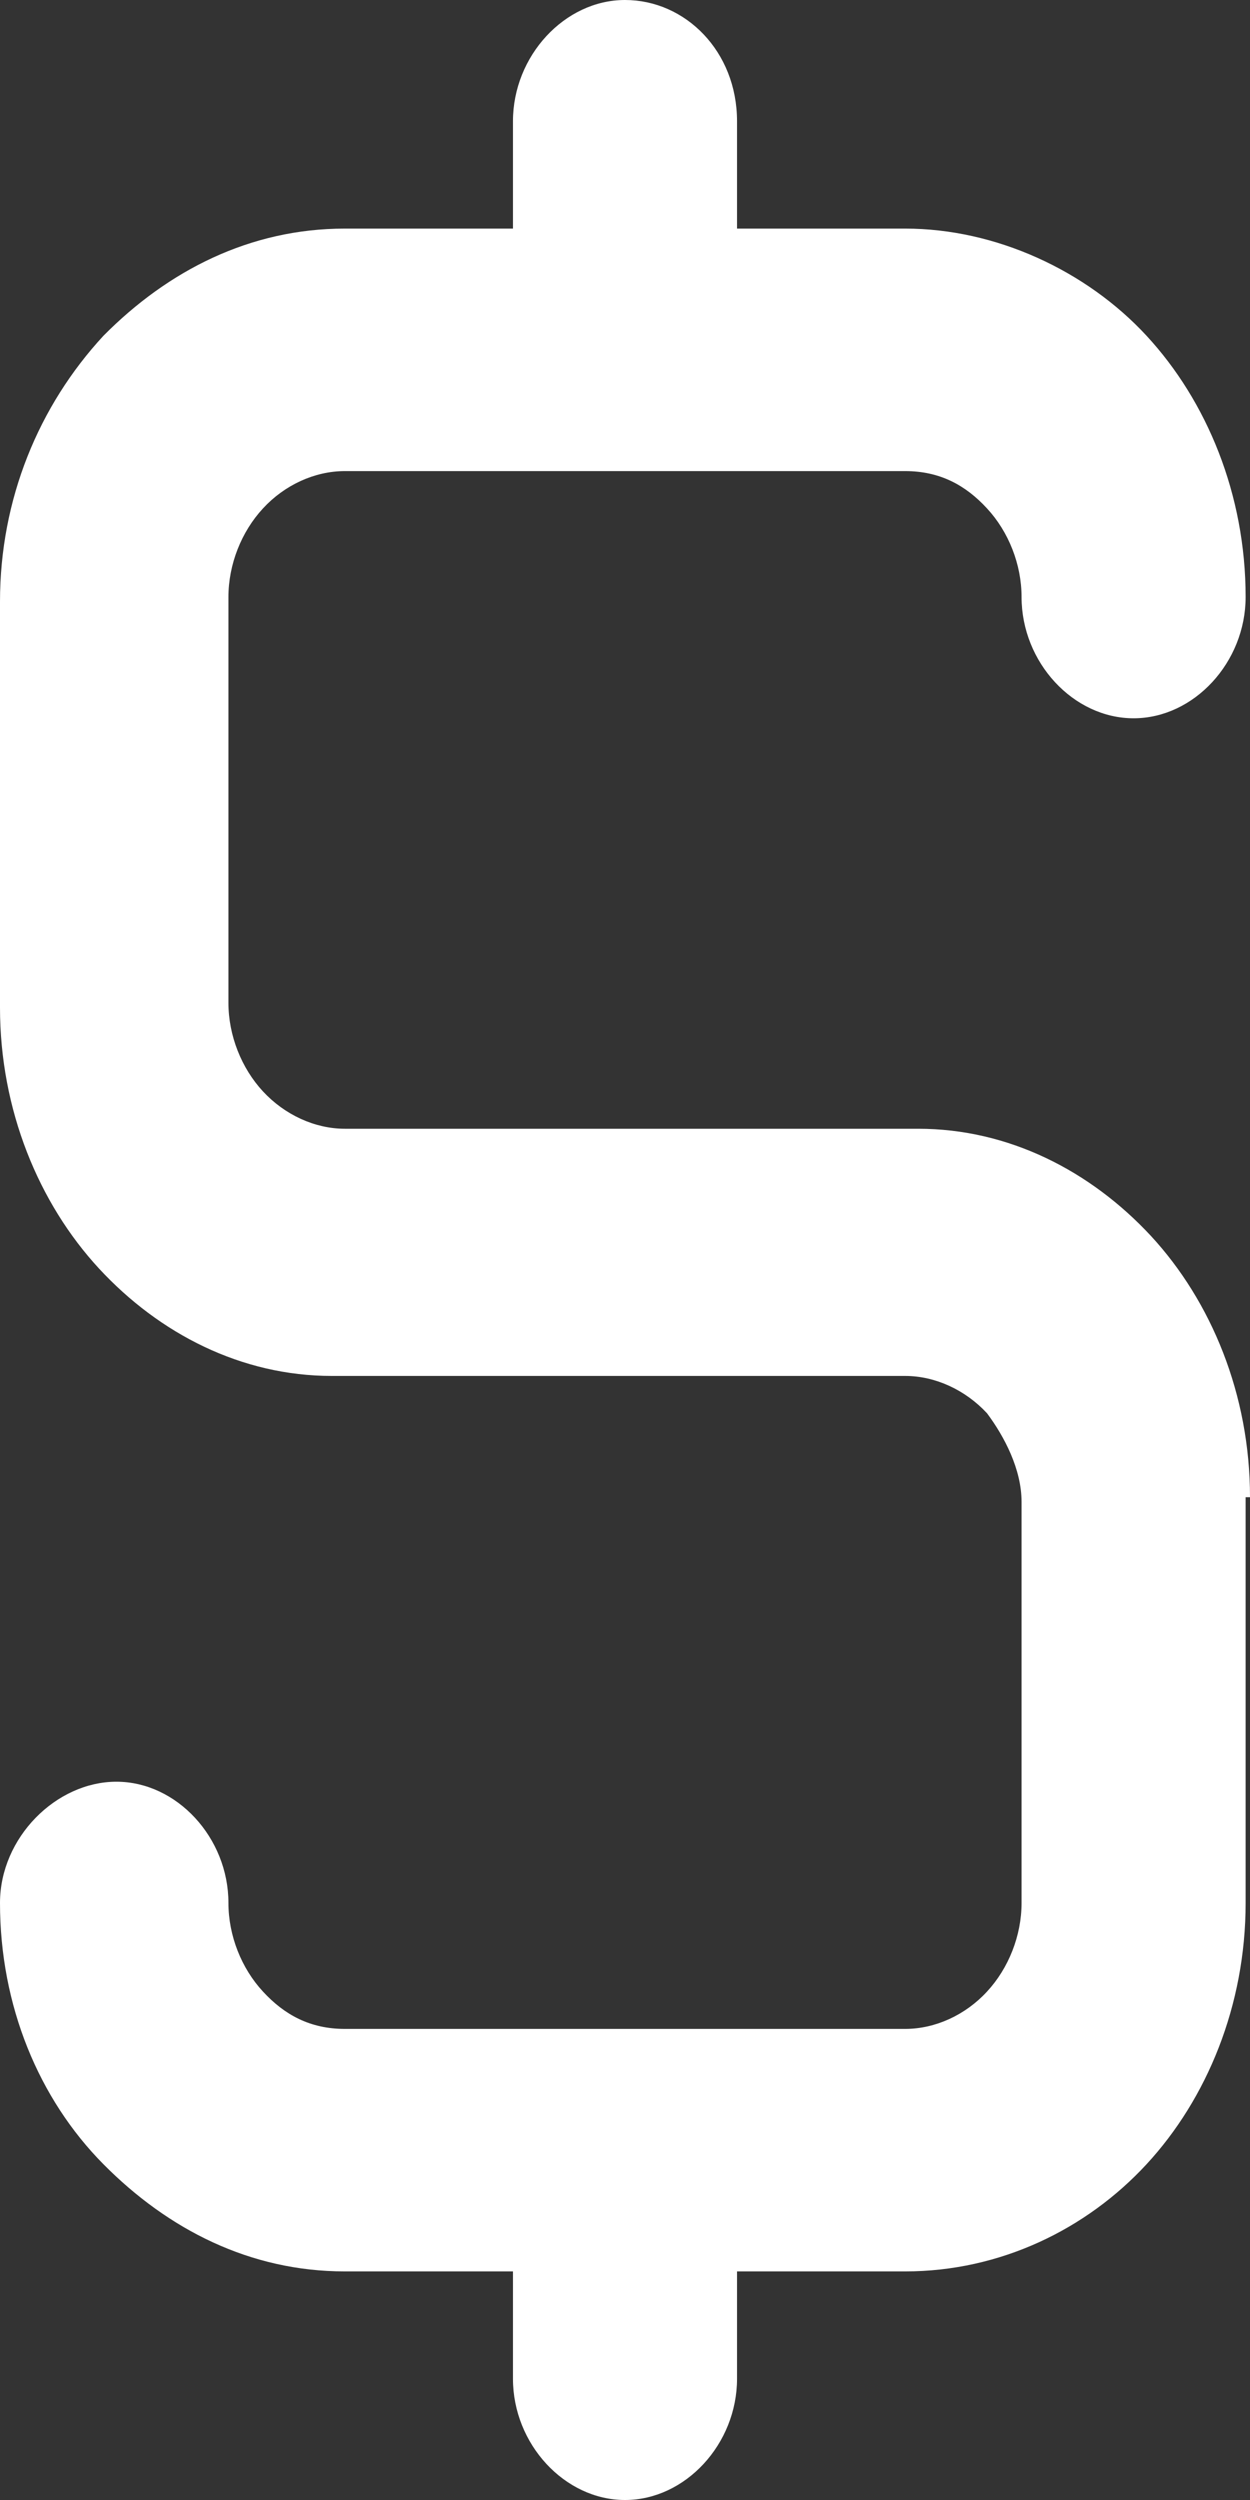 <svg width="8" height="16" viewBox="0 0 8 16" fill="none" xmlns="http://www.w3.org/2000/svg">
<rect x="0" y="0" width="8" height="16" fill="#333333" stroke="none"/>
<path d="M8 9.582C8 8.925 7.752 8.328 7.366 7.91C6.979 7.493 6.455 7.224 5.876 7.224H5.793H5.269H4.717H3.283H2.731H2.207C2.014 7.224 1.821 7.134 1.683 6.985C1.545 6.836 1.462 6.627 1.462 6.418V5.612V5.582V4.657V4.627V3.821C1.462 3.612 1.545 3.403 1.683 3.254C1.821 3.104 2.014 3.015 2.207 3.015H2.759H3.283H4.717H5.269H5.793C6.014 3.015 6.179 3.104 6.317 3.254C6.455 3.403 6.538 3.612 6.538 3.821C6.538 4.239 6.869 4.597 7.255 4.597C7.641 4.597 7.972 4.239 7.972 3.821C7.972 3.164 7.724 2.567 7.338 2.149C6.952 1.731 6.372 1.463 5.793 1.463H4.717V0.776C4.717 0.328 4.386 0 4 0C3.614 0 3.283 0.358 3.283 0.776V1.463H2.207C1.6 1.463 1.076 1.731 0.662 2.149C0.248 2.597 0 3.194 0 3.851V4.657V4.687V5.612V5.642V6.448C0 7.104 0.248 7.701 0.634 8.119C1.021 8.537 1.545 8.806 2.124 8.806H2.179H2.731H3.255H4.69H5.6H5.793C5.986 8.806 6.179 8.896 6.317 9.045C6.428 9.194 6.538 9.403 6.538 9.612C6.538 10.478 6.538 11.313 6.538 12.179C6.538 12.388 6.455 12.597 6.317 12.746C6.179 12.896 5.986 12.985 5.793 12.985H5.628H4.717H3.283H2.731H2.207C1.986 12.985 1.821 12.896 1.683 12.746C1.545 12.597 1.462 12.388 1.462 12.179C1.462 11.761 1.131 11.403 0.745 11.403C0.359 11.403 0 11.761 0 12.179C0 12.836 0.248 13.433 0.662 13.851C1.076 14.269 1.6 14.537 2.207 14.537H3.283V15.224C3.283 15.642 3.614 16 4 16C4.386 16 4.717 15.642 4.717 15.224V14.537H5.793C6.4 14.537 6.952 14.269 7.338 13.851C7.724 13.433 7.972 12.836 7.972 12.179V10.448V10.388V9.582H8Z" fill="white"/>
</svg>
